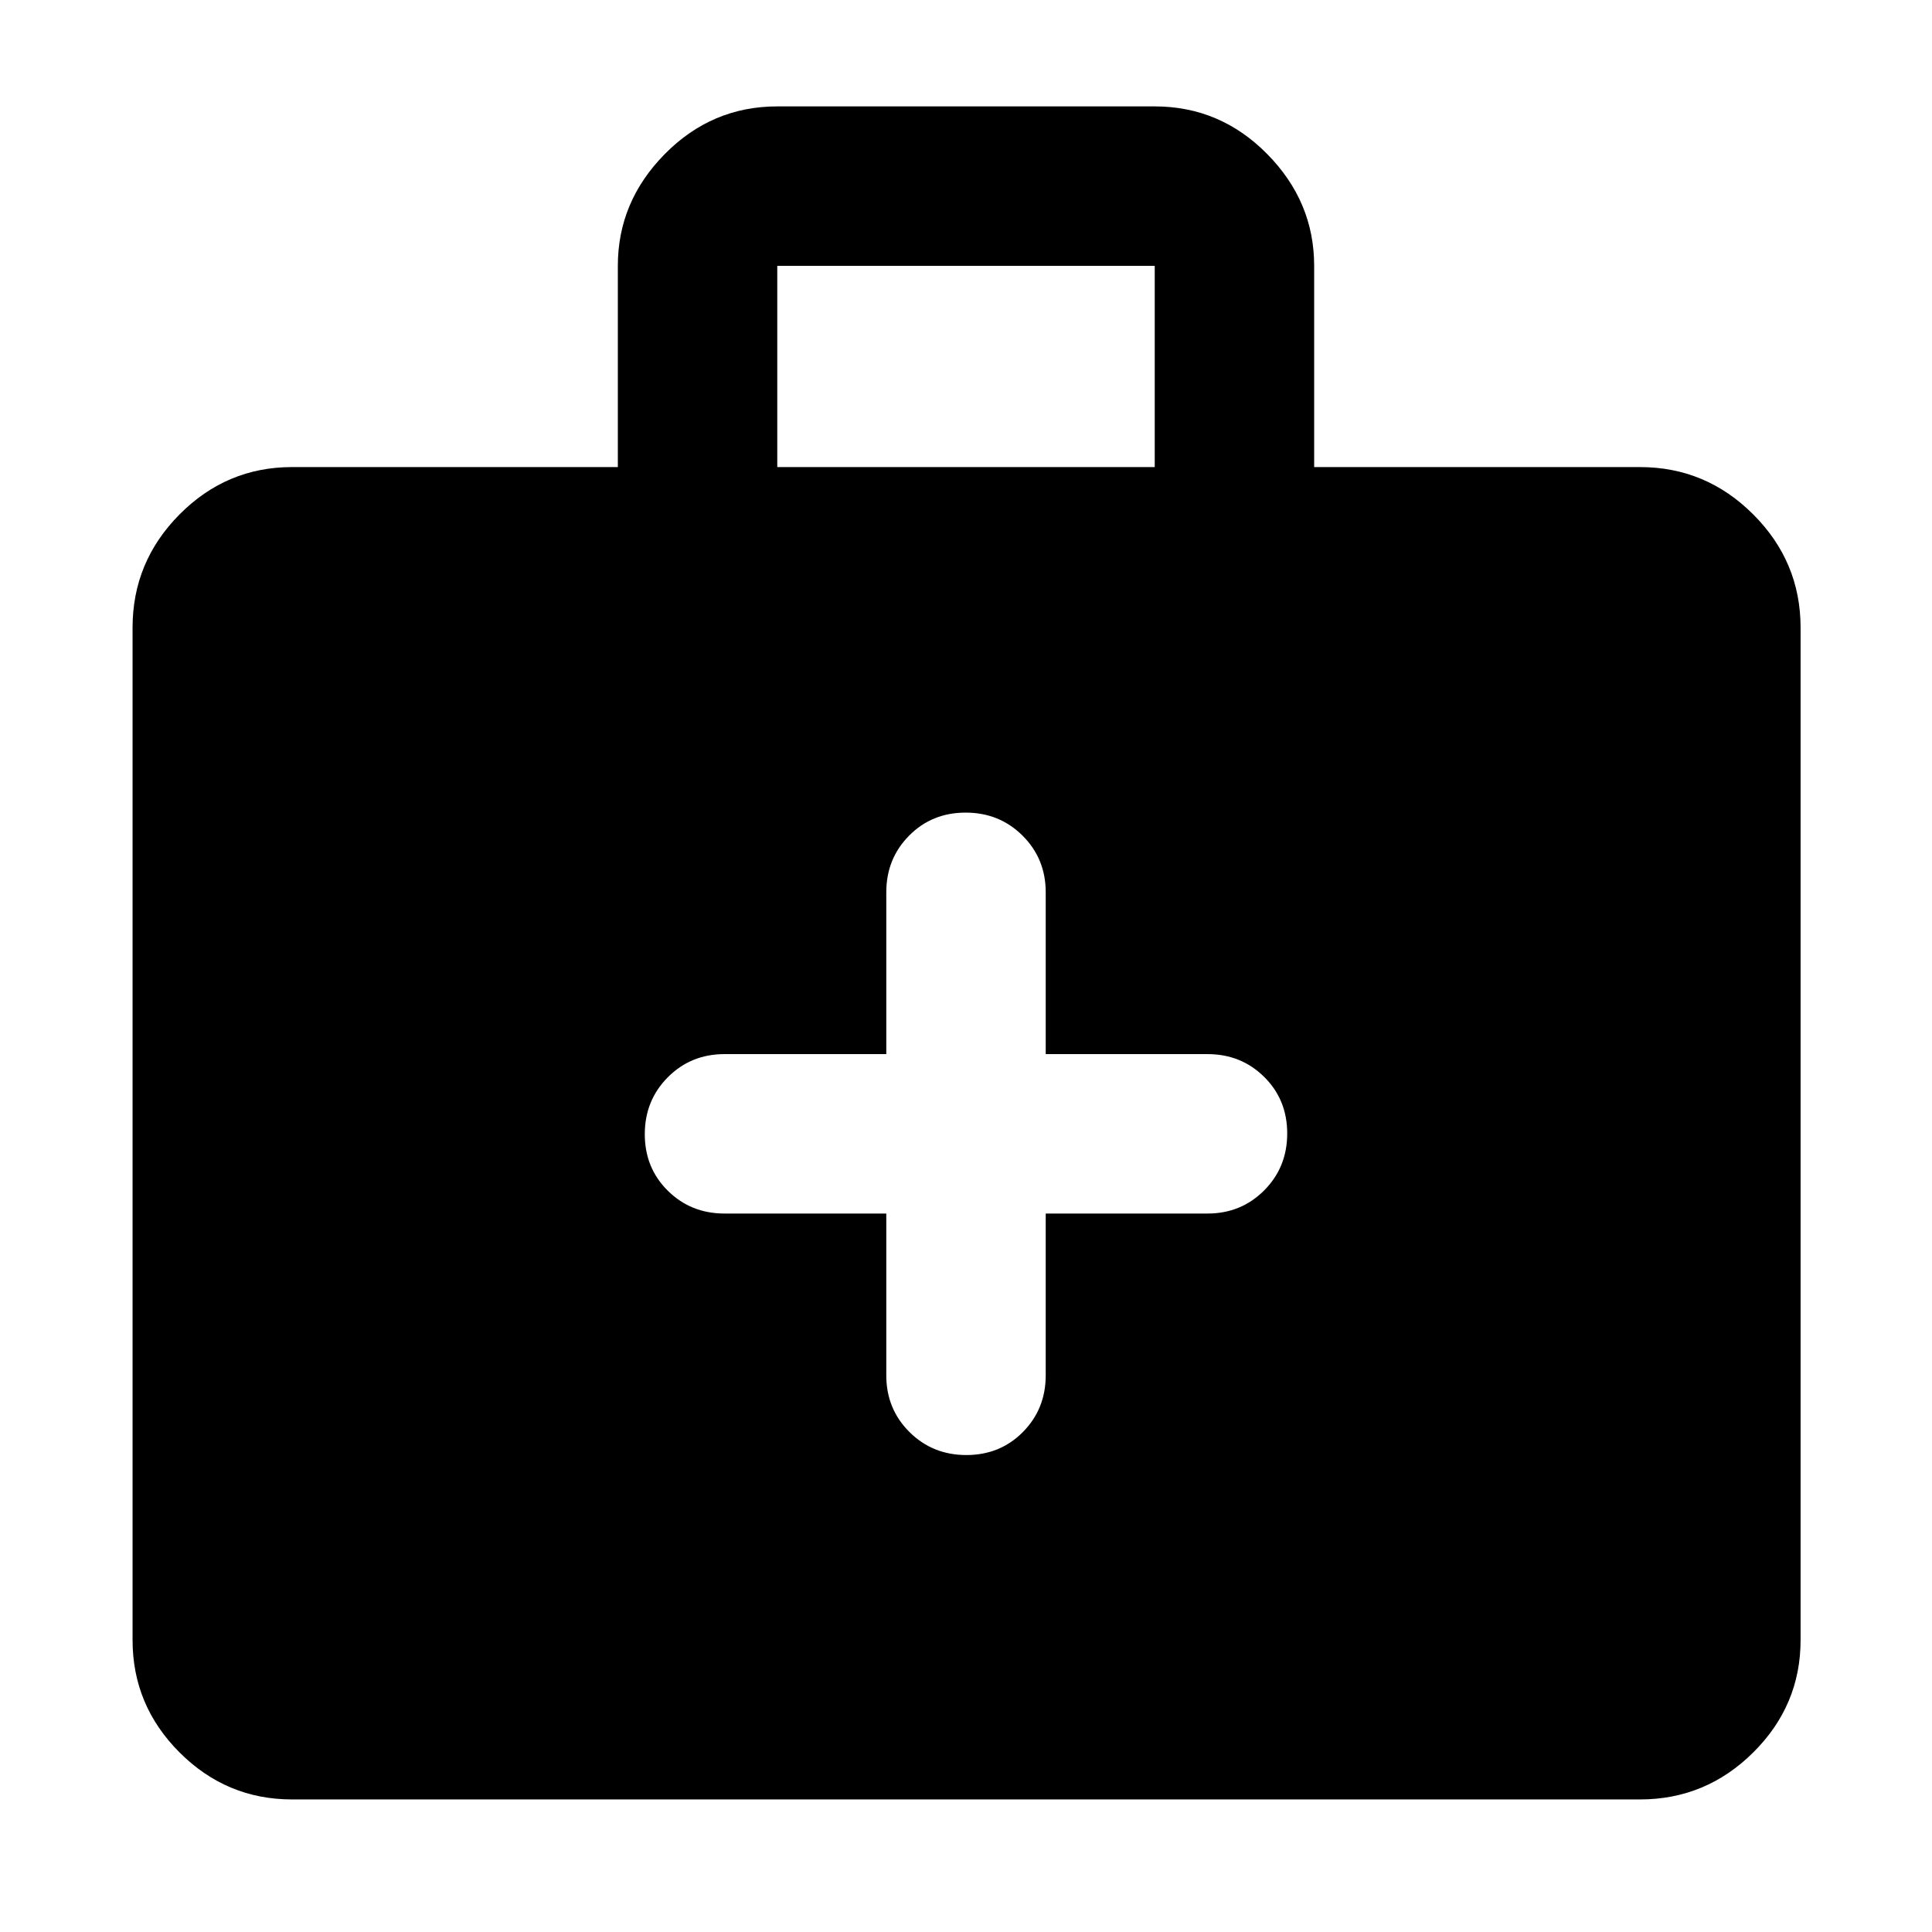 <svg xmlns="http://www.w3.org/2000/svg" width="48" height="48" viewBox="0 -960 960 960"><path d="M145.09-65.87q-32.51 0-55.87-23.35-23.35-23.36-23.35-55.87v-503.04q0-32.74 23.35-56.26 23.36-23.52 55.87-23.52H307v-100q0-31.92 23.36-55.57 23.35-23.65 55.86-23.65h187.56q32.51 0 55.86 23.65Q653-859.83 653-827.91v100h161.91q32.74 0 56.26 23.52 23.53 23.52 23.53 56.26v503.04q0 32.51-23.53 55.87-23.52 23.35-56.26 23.35H145.09Zm241.13-662.04h187.56v-100H386.22v100ZM440.39-357v80.39q0 16.71 11.5 28.16T480.18-237q16.78 0 28.1-11.45 11.33-11.45 11.33-28.16V-357H600q16.71 0 28.16-11.5t11.45-28.28q0-16.79-11.45-28.11-11.45-11.33-28.16-11.33h-80.39v-80.39q0-16.71-11.5-28.16t-28.29-11.45q-16.78 0-28.1 11.45-11.33 11.45-11.33 28.16v80.39H360q-16.71 0-28.16 11.5-11.45 11.51-11.45 28.29t11.45 28.1Q343.29-357 360-357h80.39Z"/></svg>